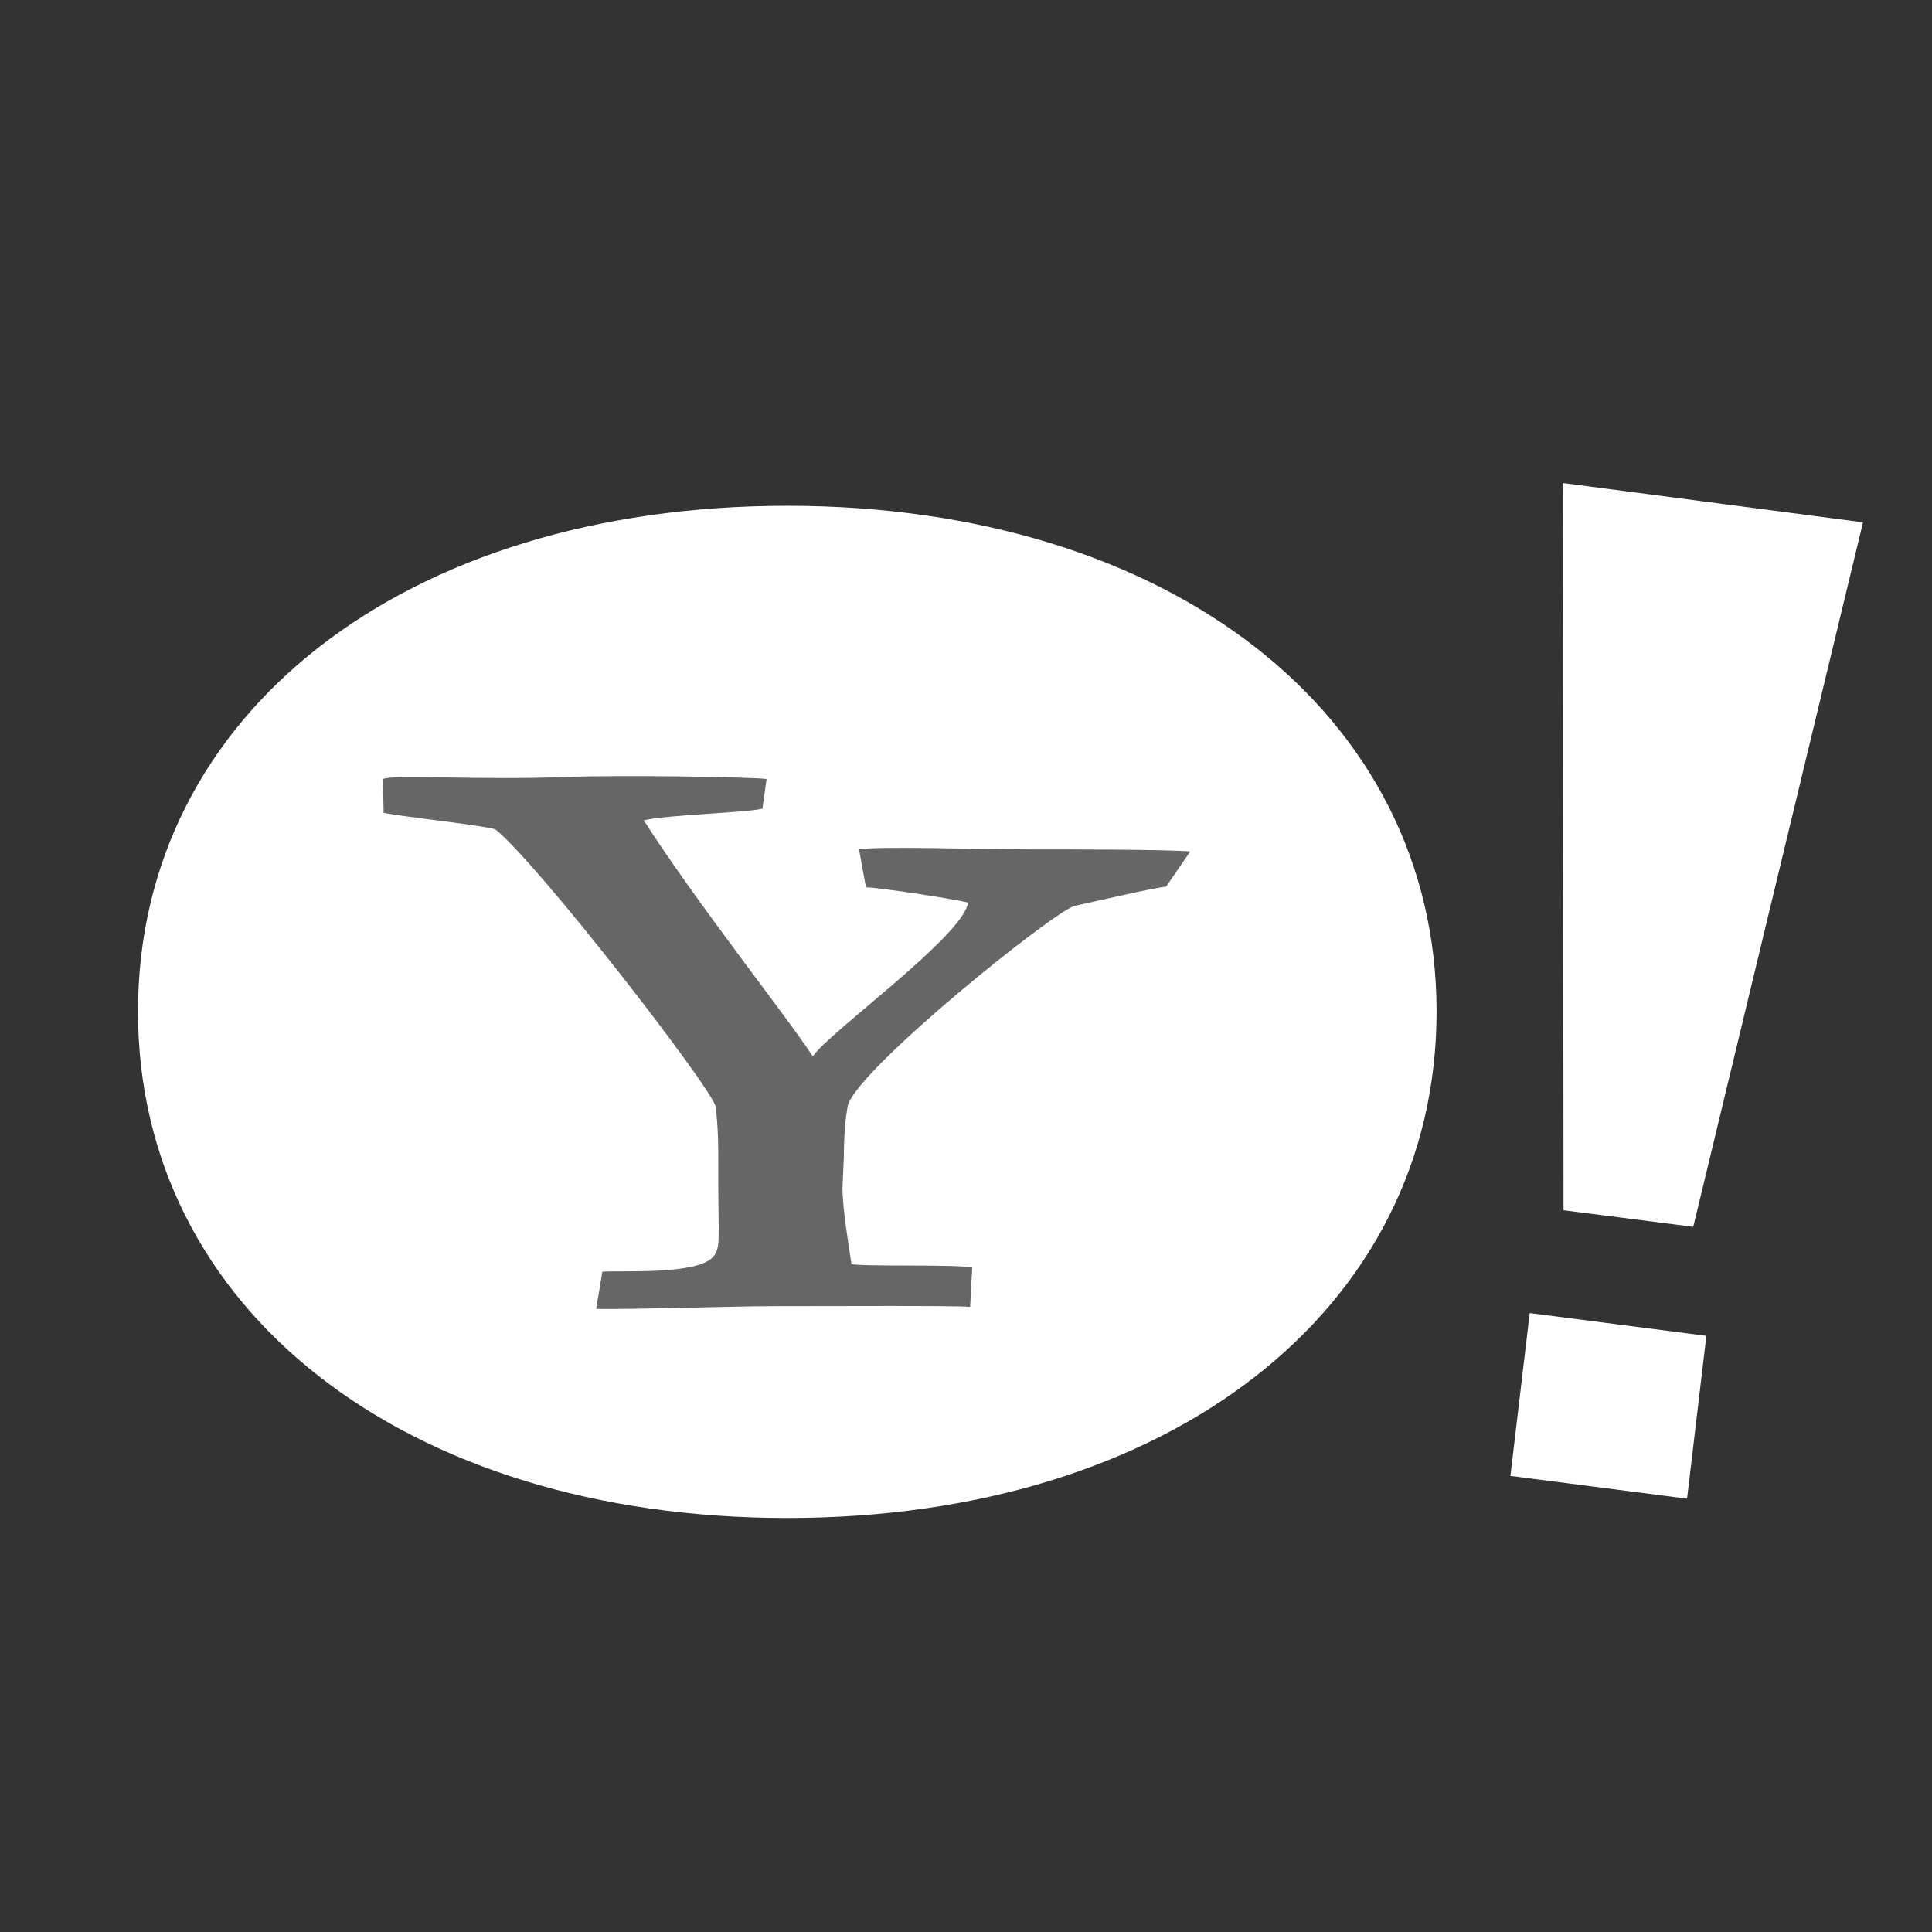 <?xml version="1.0" encoding="iso-8859-1"?>
<!-- Generator: Adobe Illustrator 13.0.2, SVG Export Plug-In . SVG Version: 6.00 Build 14948)  -->
<!DOCTYPE svg PUBLIC "-//W3C//DTD SVG 1.1//EN" "http://www.w3.org/Graphics/SVG/1.1/DTD/svg11.dtd">
<svg version="1.1" id="Ebene_1" xmlns="http://www.w3.org/2000/svg" xmlns:xlink="http://www.w3.org/1999/xlink" x="0px" y="0px"
	 width="28px" height="28px" viewBox="0 0 28 28" enable-background="new 0 0 28 28" xml:space="preserve">
<rect x="0" y="0" width="28" height="28" fill="#333333" stroke="none"/>
<g>
	<path fill="#FFFFFF" d="M11.41,22C5.87,22,2,18.98,2,14.66c0-4.32,3.87-7.33,9.41-7.33c5.54,0,9.41,3.02,9.41,7.33
		C20.82,18.98,16.95,22,11.41,22z"/>
	<polygon fill="#FFFFFF" points="24.45,21.72 21.89,21.39 22.17,19.03 24.73,19.36 	"/>
	<polygon fill="#FFFFFF" points="22.65,7 22.66,17.54 24.54,17.78 27,7.57 	"/>
	<path fill="#666666" d="M16.9,12.85c-0.2,0.02-1.05,0.22-1.33,0.28c-0.31,0.09-3.09,2.32-3.28,2.88c-0.04,0.19-0.06,0.48-0.06,0.76
		l-0.02,0.44c0,0.32,0.09,0.83,0.13,1.11c0.18,0.04,1.51,0,1.75,0.05l-0.03,0.57c-0.24-0.02-1.92-0.01-2.88-0.01
		c-0.49,0-2.06,0.05-2.54,0.04l0.09-0.54c0.27-0.02,1.36,0.05,1.6-0.21c0.12-0.13,0.08-0.27,0.08-1.04v-0.36
		c0-0.17,0-0.49-0.04-0.79c-0.1-0.32-2.56-3.5-3.19-4.01c-0.18-0.06-1.33-0.18-1.62-0.24l-0.01-0.49c0.14-0.07,1.42,0.02,2.66-0.03
		c0.81-0.03,2.67,0,2.9,0.03l-0.06,0.43c-0.24,0.06-1.42,0.09-1.72,0.17c0.79,1.23,2.05,2.81,2.45,3.42
		c0.22-0.34,2.19-1.75,2.25-2.23c-0.31-0.07-1.32-0.22-1.48-0.22l-0.1-0.55c0.28-0.05,1.73,0,2.46,0c0.63,0,1.96,0,2.34,0.03
		L16.9,12.85z"/>
</g>
</svg>
